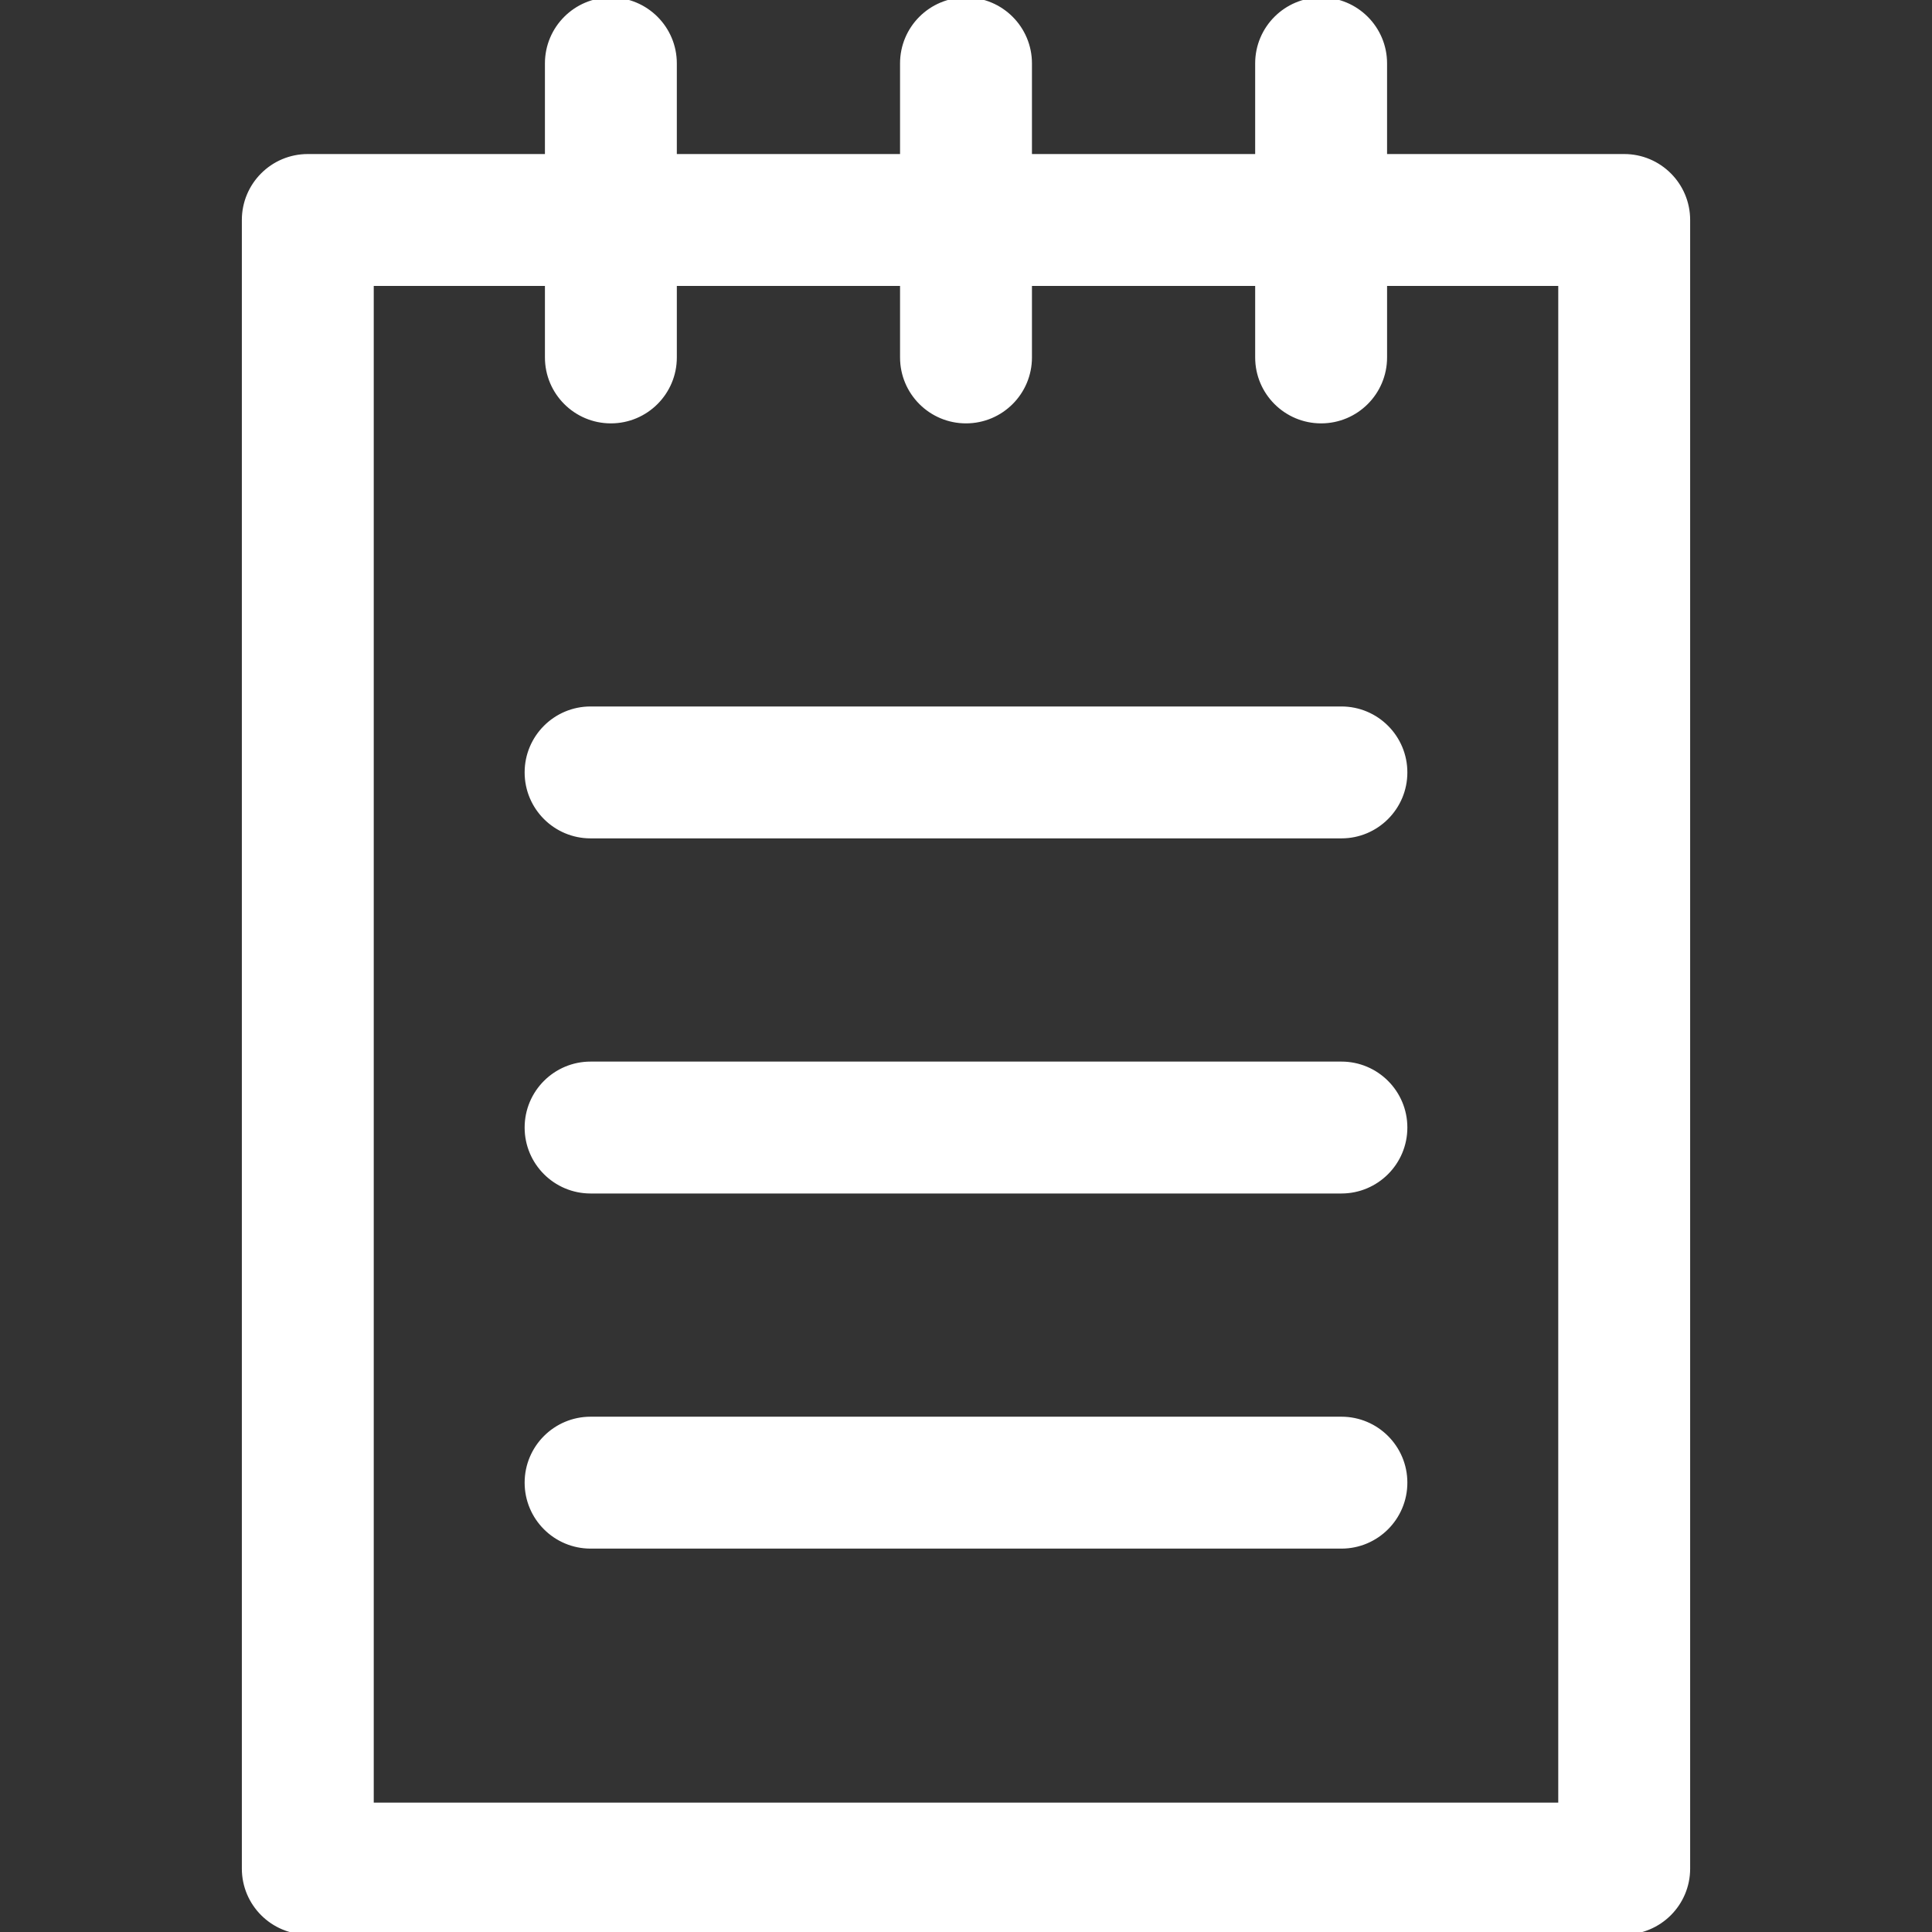 <!DOCTYPE svg PUBLIC "-//W3C//DTD SVG 1.1//EN" "http://www.w3.org/Graphics/SVG/1.1/DTD/svg11.dtd">
<!-- Uploaded to: SVG Repo, www.svgrepo.com, Transformed by: SVG Repo Mixer Tools -->
<svg fill="#ffffff" version="1.1" id="Capa_1" xmlns="http://www.w3.org/2000/svg" xmlns:xlink="http://www.w3.org/1999/xlink" width="800px" height="800px" viewBox="0 0 380.832 380.832" xml:space="preserve" stroke="#ffffff">
<rect x="0" y="0" width="380.832" height="380.832" fill="#333333" stroke="none"/>
<g id="SVGRepo_bgCarrier" stroke-width="0"/>
<g id="SVGRepo_tracerCarrier" stroke-linecap="round" stroke-linejoin="round"/>
<g id="SVGRepo_iconCarrier"> <g> <g> <path d="M320.159,30.864h-47.243V12.5c0-6.904-5.597-12.5-12.5-12.5s-12.5,5.596-12.5,12.5v18.364h-45V12.5 c0-6.904-5.597-12.5-12.5-12.5c-6.903,0-12.5,5.596-12.5,12.5v18.364h-45V12.5c0-6.904-5.597-12.5-12.5-12.5 s-12.5,5.596-12.5,12.5v18.364H60.673c-6.903,0-12.5,5.597-12.5,12.5v324.968c0,6.903,5.597,12.5,12.5,12.5h259.486 c6.903,0,12.5-5.597,12.5-12.5V43.364C332.659,36.461,327.062,30.864,320.159,30.864z M307.659,355.832H73.173V55.864h34.743 v14.59c0,6.904,5.597,12.5,12.5,12.5s12.5-5.596,12.5-12.5v-14.59h45v14.59c0,6.904,5.597,12.5,12.5,12.5 c6.903,0,12.5-5.596,12.5-12.5v-14.59h45v14.59c0,6.904,5.597,12.5,12.5,12.5s12.5-5.596,12.5-12.5v-14.59h34.743V355.832z"/> <path d="M264.416,139.758h-148c-6.903,0-12.5,5.597-12.5,12.5c0,6.903,5.597,12.5,12.5,12.5h148c6.903,0,12.5-5.597,12.5-12.5 C276.916,145.355,271.319,139.758,264.416,139.758z"/> <path d="M264.416,209.758h-148c-6.903,0-12.5,5.598-12.5,12.5c0,6.903,5.597,12.5,12.5,12.5h148c6.903,0,12.5-5.597,12.5-12.5 C276.916,215.355,271.319,209.758,264.416,209.758z"/> <path d="M264.416,279.758h-148c-6.903,0-12.5,5.598-12.5,12.5c0,6.903,5.597,12.5,12.5,12.5h148c6.903,0,12.5-5.597,12.5-12.5 C276.916,285.355,271.319,279.758,264.416,279.758z"/> </g> </g> </g>
</svg>